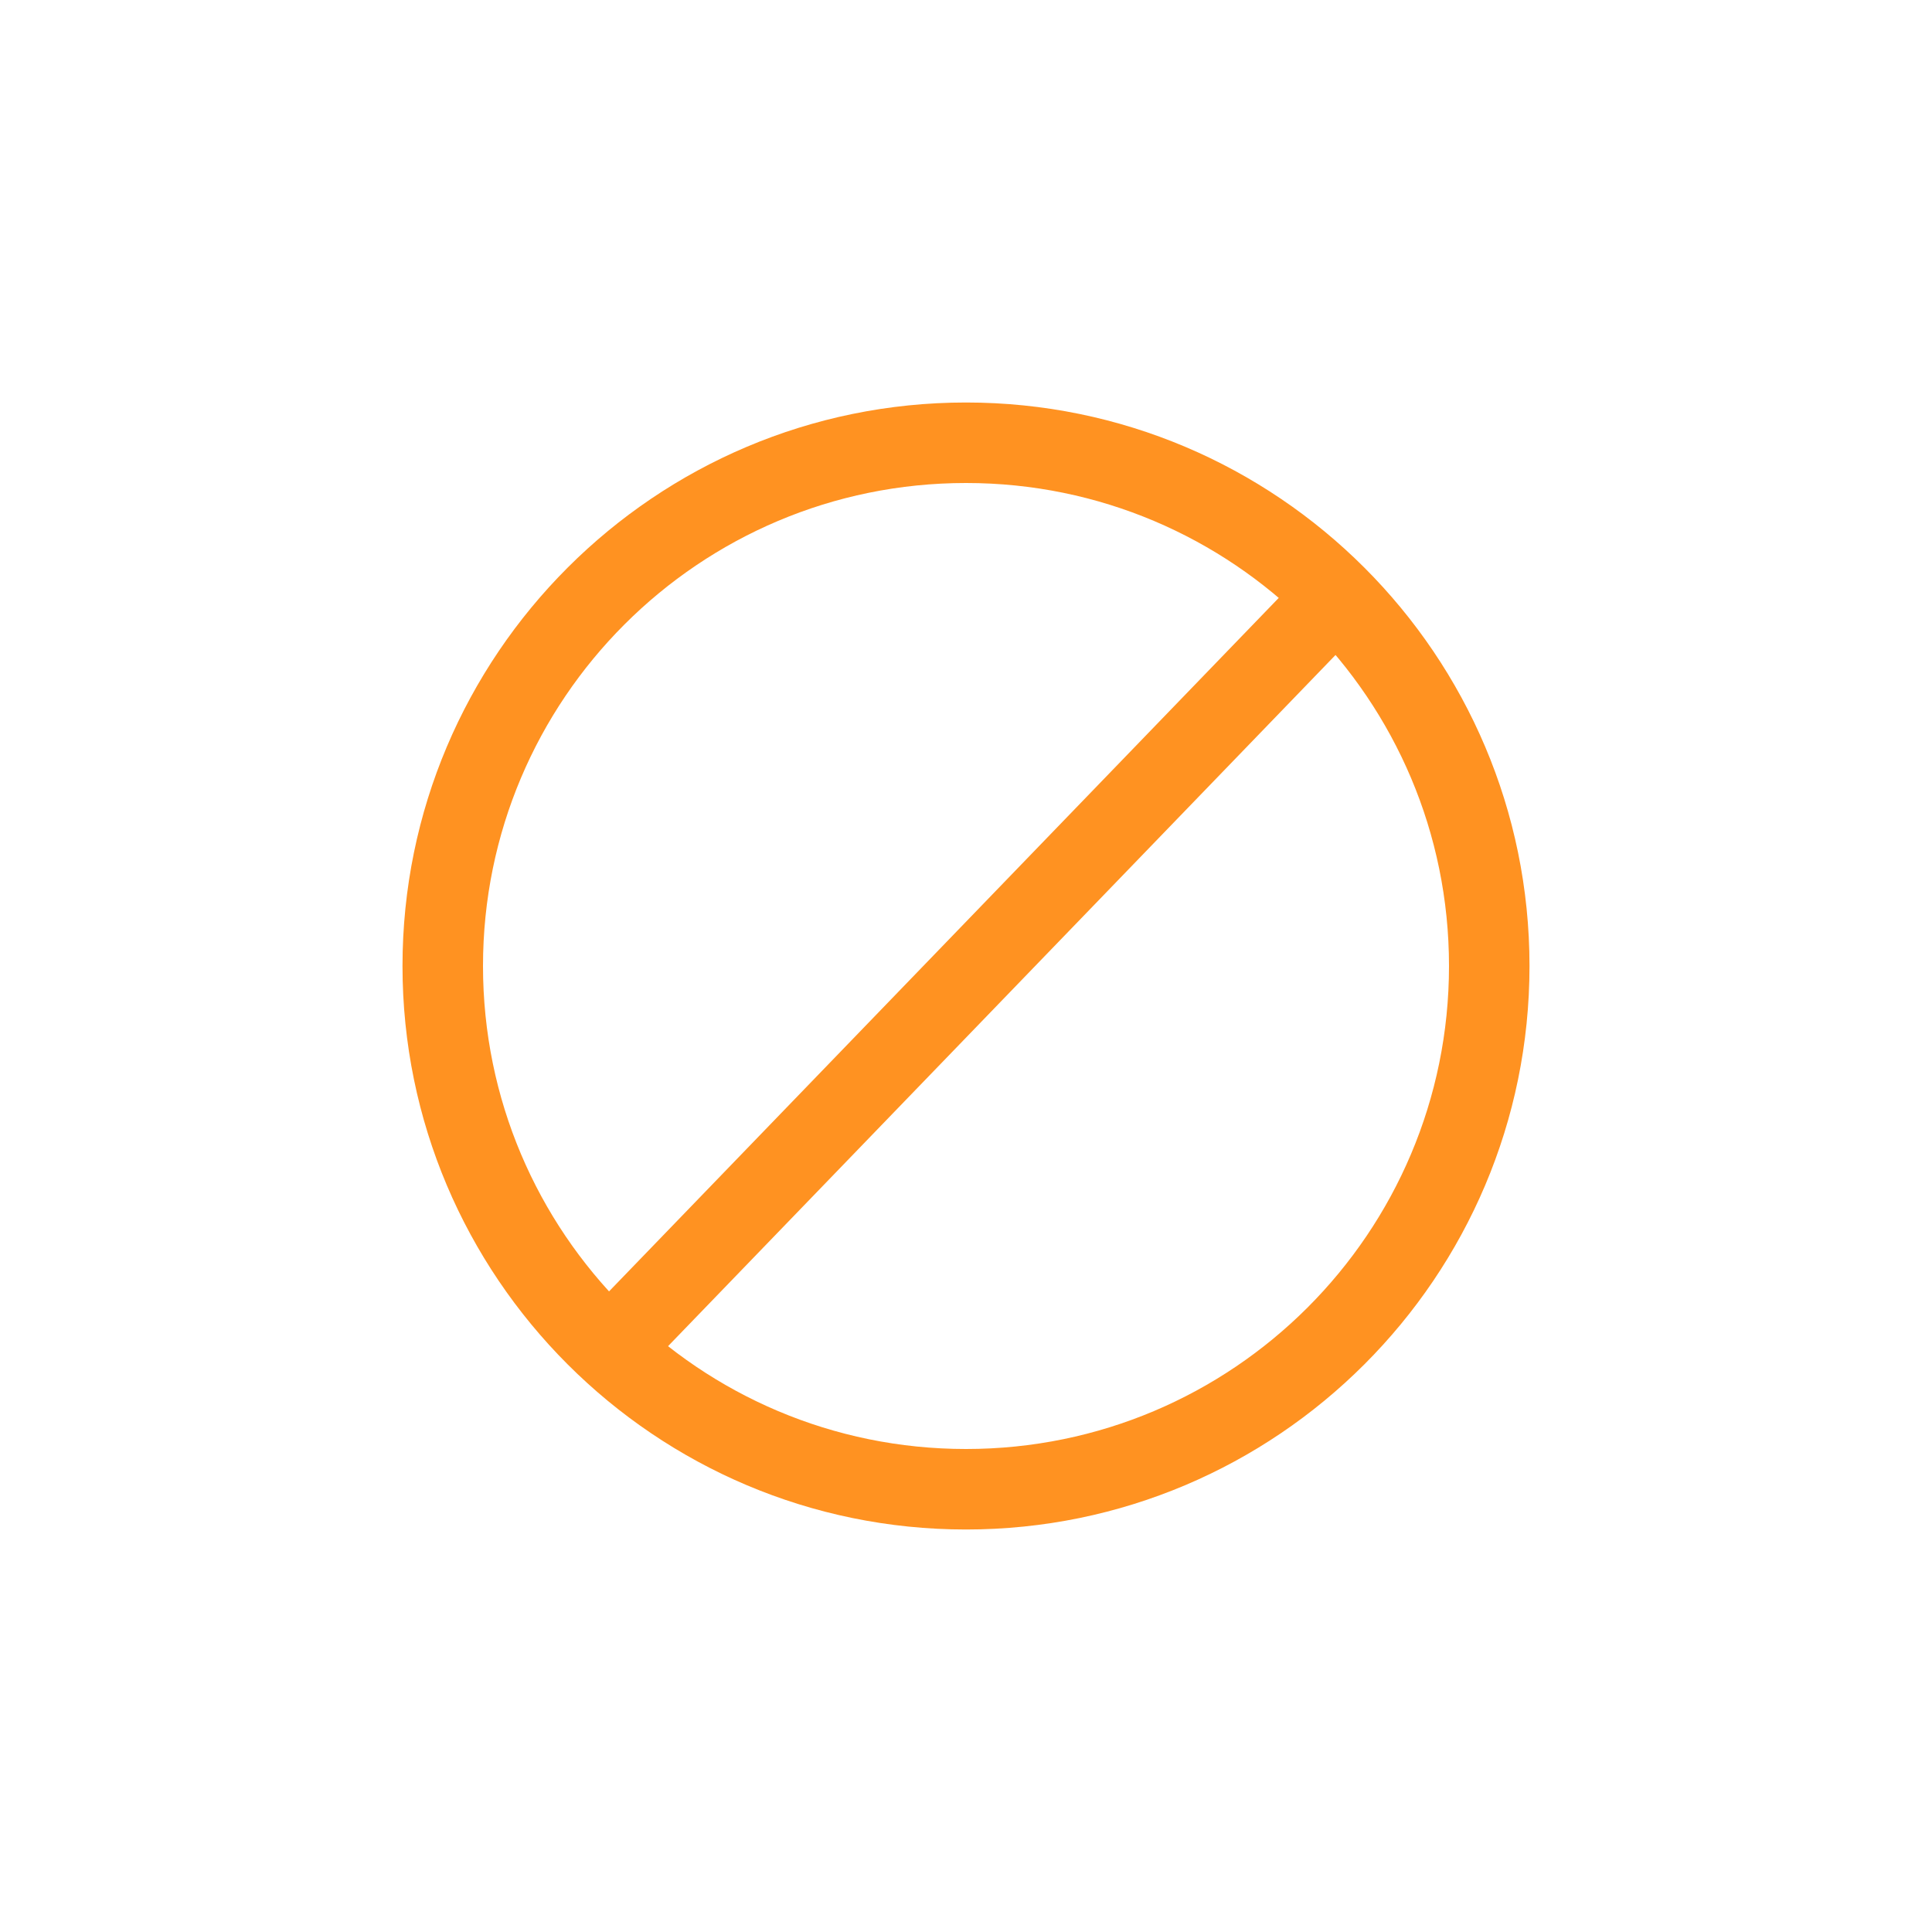 <?xml version="1.0" encoding="UTF-8"?>
<svg width="24px" height="24px" version="1.1" viewBox="0 0 24 24" xmlns="http://www.w3.org/2000/svg" xmlns:cc="http://creativecommons.org/ns#" xmlns:dc="http://purl.org/dc/elements/1.1/" xmlns:rdf="http://www.w3.org/1999/02/22-rdf-syntax-ns#">
 <!-- Generator: Sketch 51.3 (57544) - http://www.bohemiancoding.com/sketch -->
 <title>action-unavailable</title>
 <desc>Created with Sketch.</desc>
 <g id="action-unavailable" fill="#ff9221" fill-rule="evenodd">
  <g transform="translate(5 5)" fill="#ff9221" fill-rule="nonzero">
   <path id="Combined-Shape" d="m7 0c3.863 0 7 3.137 7 7s-3.137 7-7 7-7-3.137-7-7 3.137-7 7-7zm0 13c3.314 0 6-2.686 6-6s-2.686-6-6-6-6 2.686-6 6 2.686 6 6 6z"/>
   <rect transform="translate(7.115 7.051) rotate(44) translate(-7.115 -7.051)" x="6.615" y=".551" width="1" height="13"/>
  </g>
 </g>
</svg>
